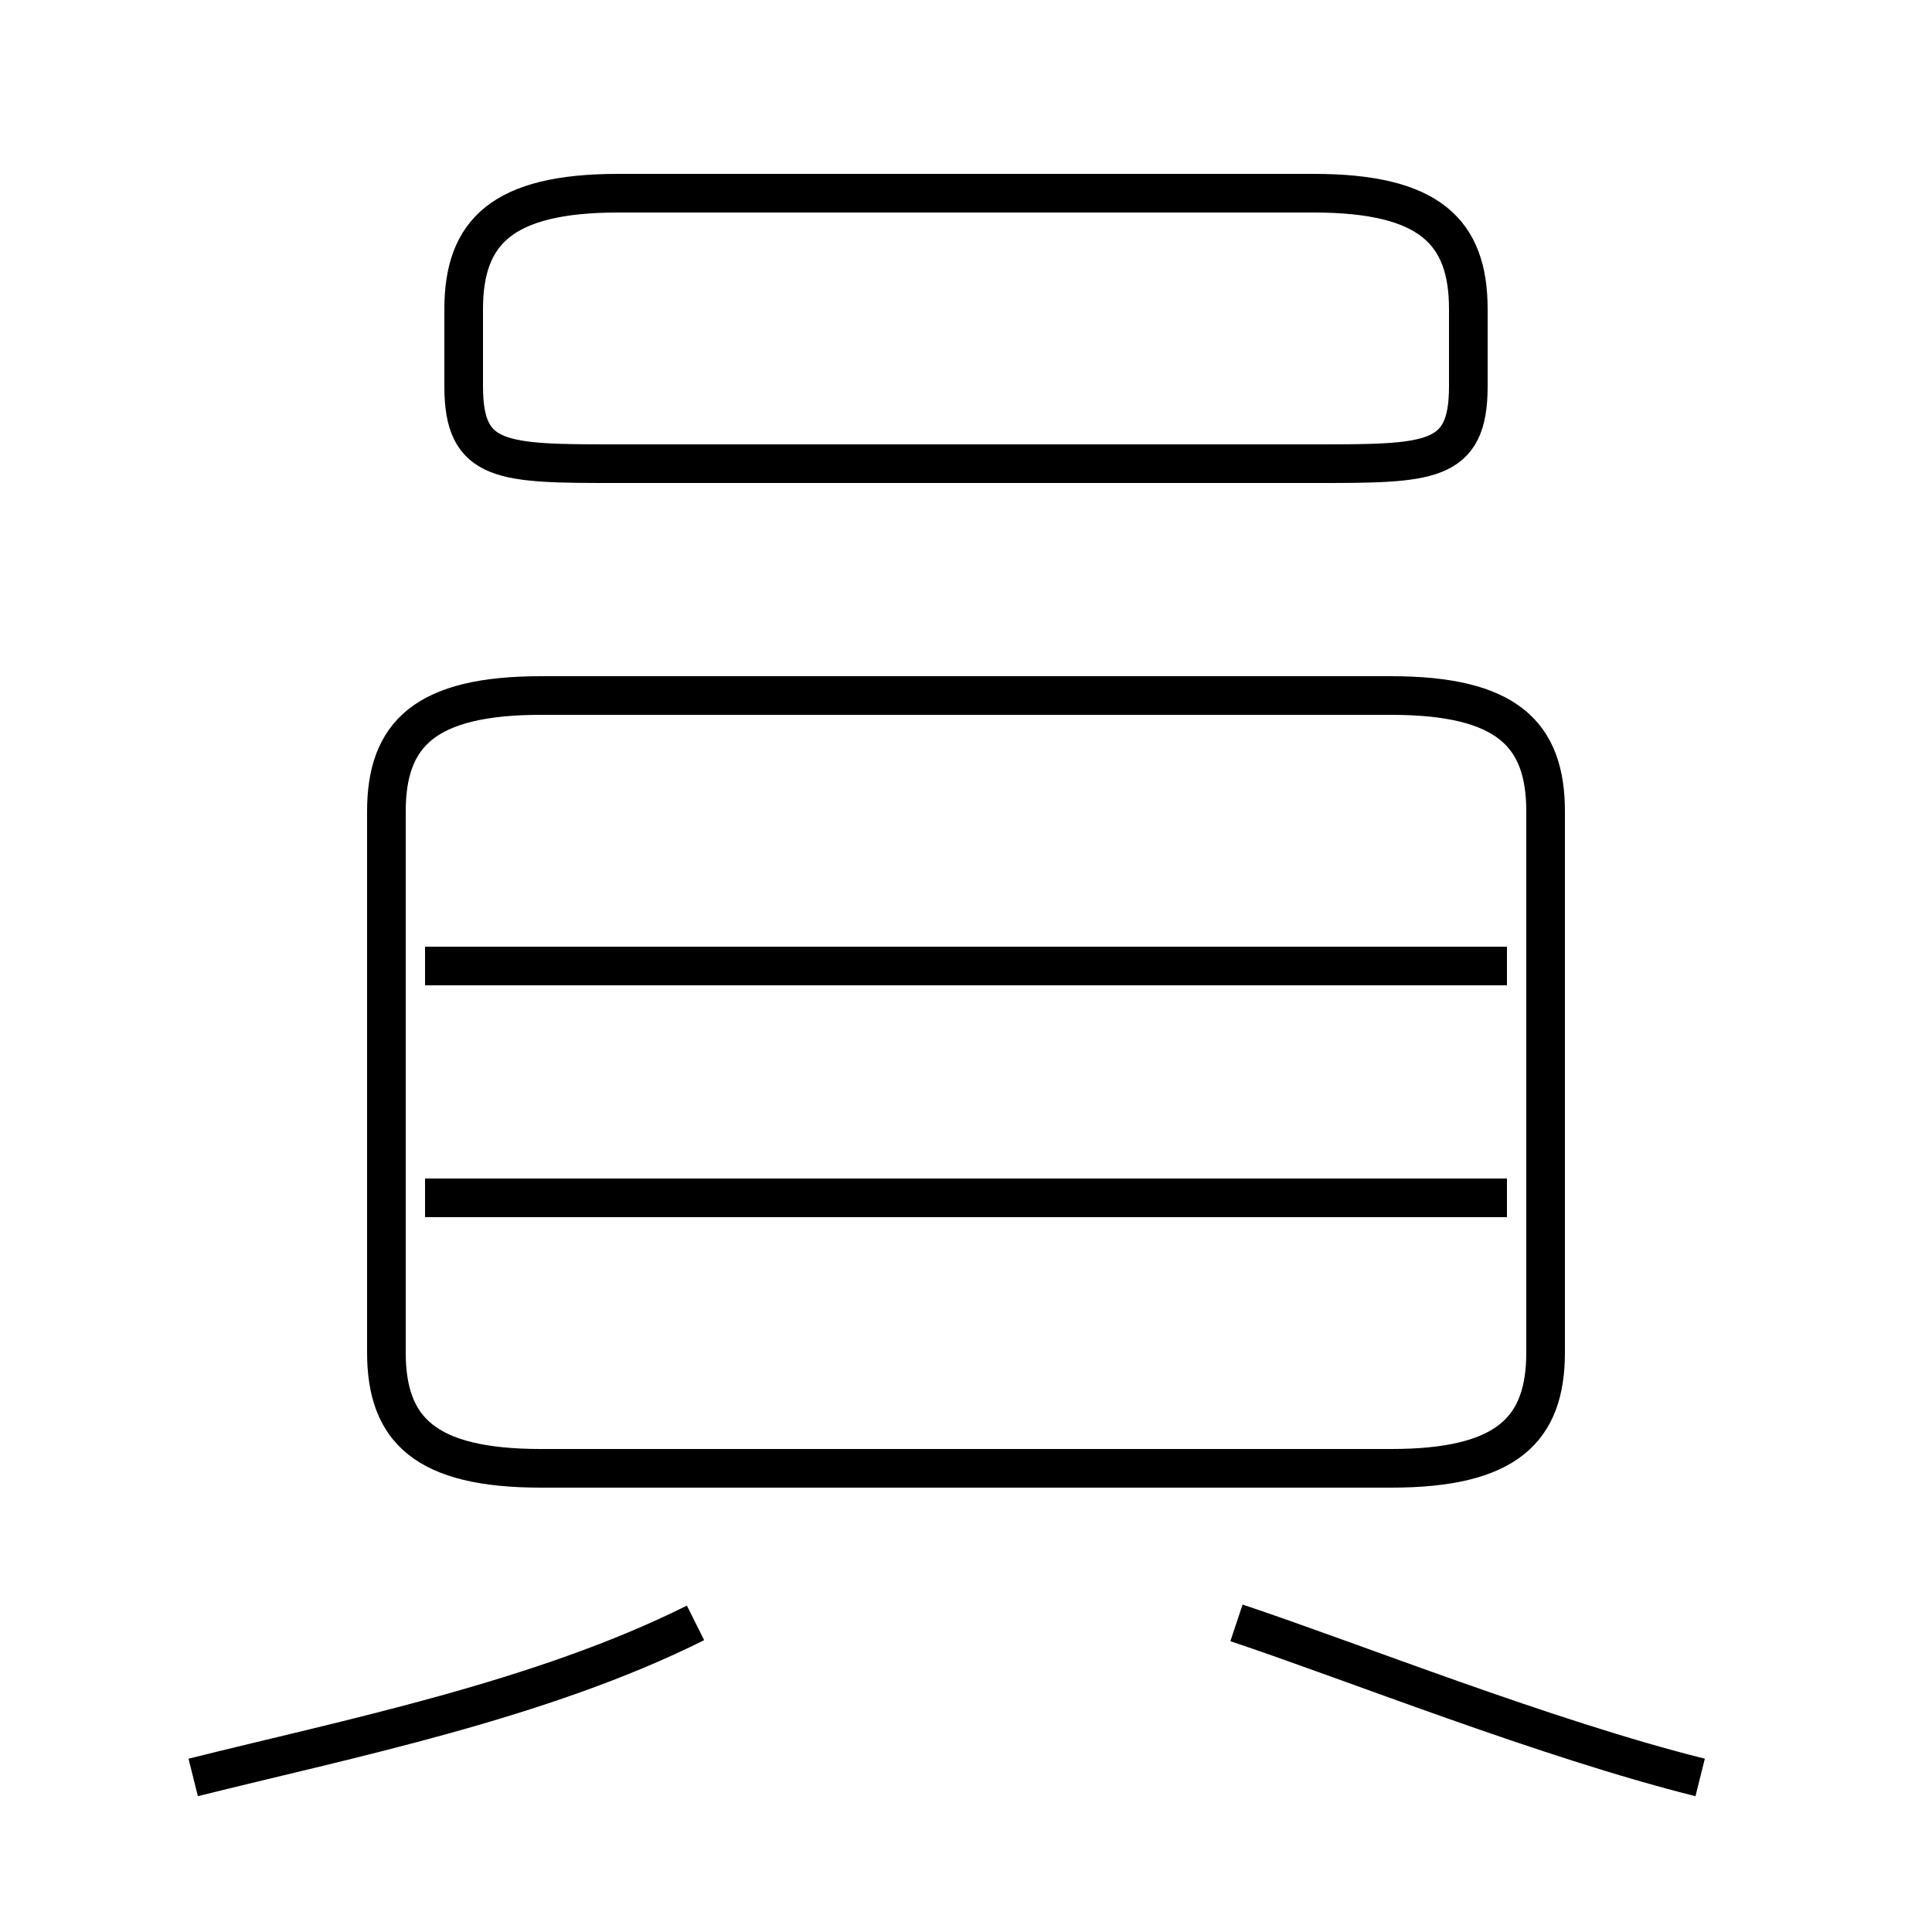 <?xml version='1.0' encoding='utf8'?>
<svg viewBox="0.0 -6.0 50.0 50.0" version="1.1" xmlns="http://www.w3.org/2000/svg">
<rect x="0.0" y="-6.0" width="50.0" height="50.0" fill="#808080" stroke="none"/>
<rect x="-1000" y="-1000" width="2000" height="2000" stroke="white" fill="white"/>
<g style="fill:white;stroke:#000000;  stroke-width:1">
<path d="M 14 -6 L 36 -6 C 39 -6 40 -7 40 -9 L 40 -23 C 40 -25 39 -26 36 -26 L 14 -26 C 11 -26 10 -25 10 -23 L 10 -9 C 10 -7 11 -6 14 -6 Z M 5 2 C 9 1 14 0 18 -2 M 11 -13 L 39 -13 M 44 2 C 40 1 35 -1 32 -2 M 11 -19 L 39 -19 M 16 -32 L 34 -32 C 37 -32 38 -32 38 -34 L 38 -36 C 38 -38 37 -39 34 -39 L 16 -39 C 13 -39 12 -38 12 -36 L 12 -34 C 12 -32 13 -32 16 -32 Z" transform="translate(0.0 38.0)" />
</g>
</svg>
